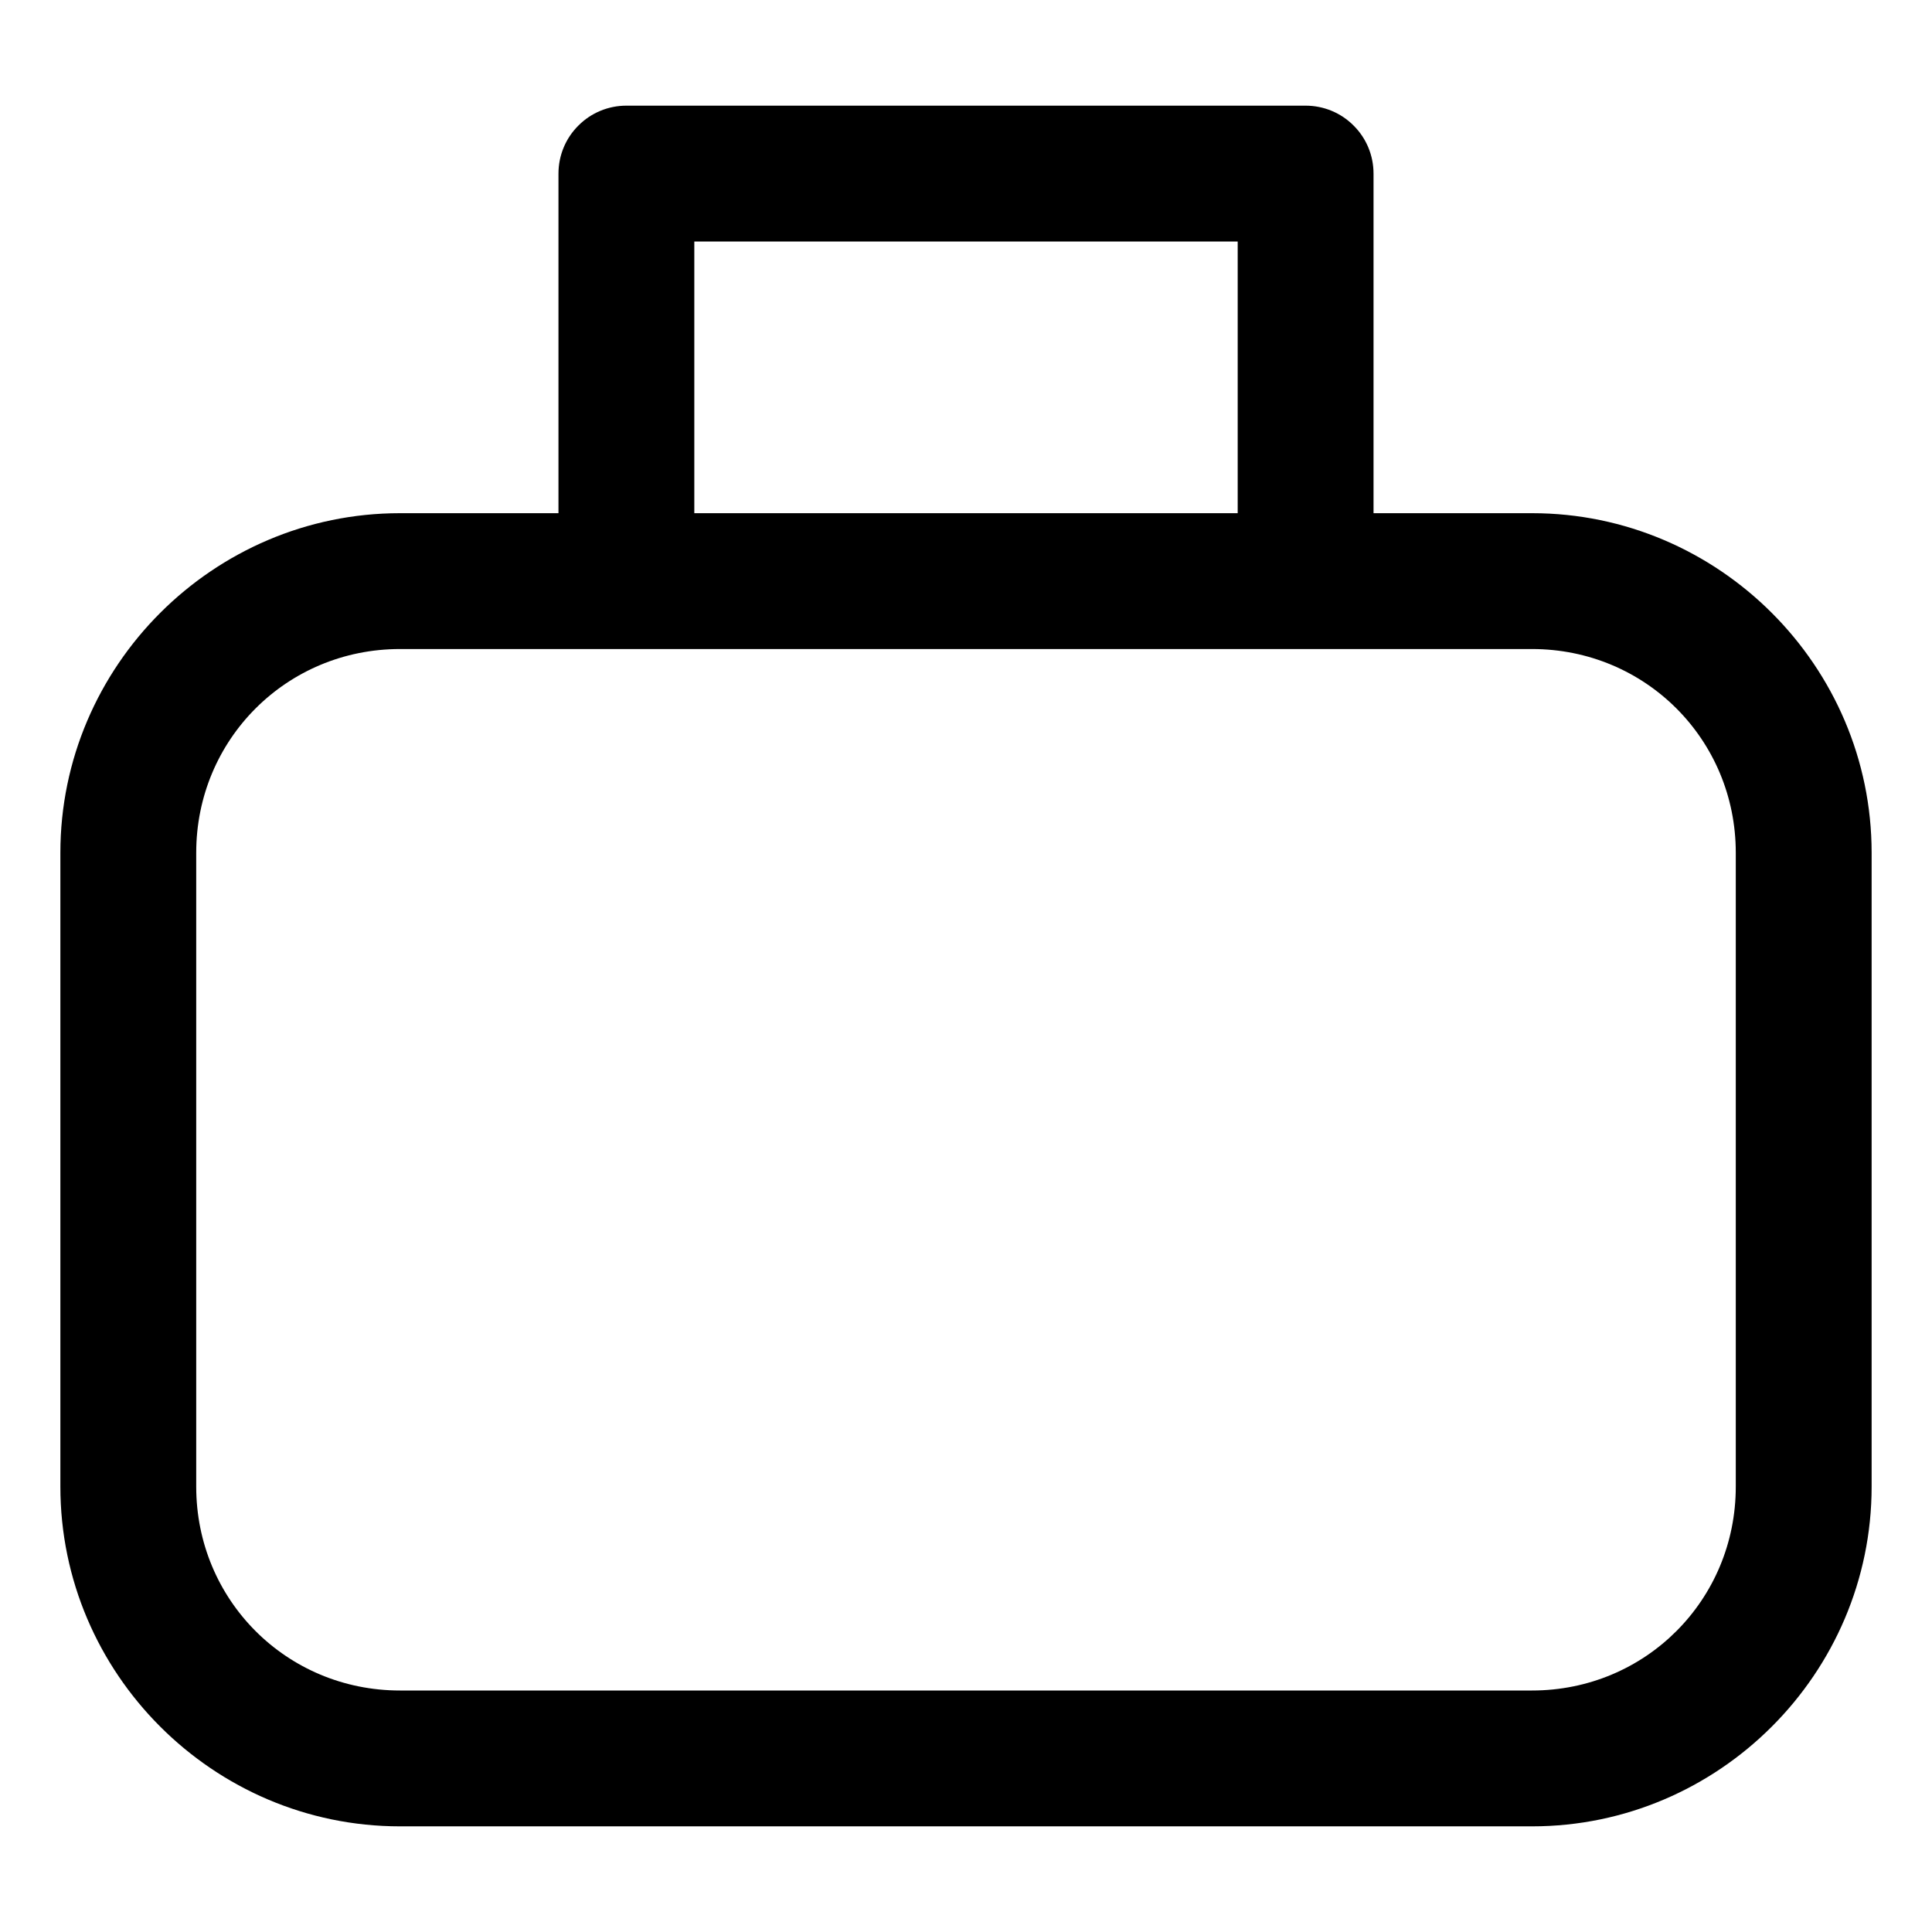 <svg width="16" height="16" viewBox="0 0 16 16" fill="none" xmlns="http://www.w3.org/2000/svg">
<path d="M5.188 0.875C5.038 0.875 4.895 0.934 4.79 1.04C4.684 1.145 4.625 1.288 4.625 1.438V4.25H3.312C1.766 4.25 0.5 5.516 0.5 7.062V12.312C0.5 13.859 1.766 15.125 3.312 15.125H12.688C14.234 15.125 15.5 13.859 15.5 12.312V7.062C15.5 5.516 14.234 4.25 12.688 4.25H11.375V1.438C11.375 1.288 11.316 1.145 11.21 1.04C11.105 0.934 10.962 0.875 10.812 0.875H5.188ZM5.75 2H10.25V4.25H5.75V2ZM3.312 5.375H5.188H10.812H12.688C13.626 5.375 14.375 6.124 14.375 7.062V12.312C14.375 13.251 13.626 14 12.688 14H3.312C2.374 14 1.625 13.251 1.625 12.312V7.062C1.625 6.124 2.374 5.375 3.312 5.375Z" fill="black"/>
</svg>
